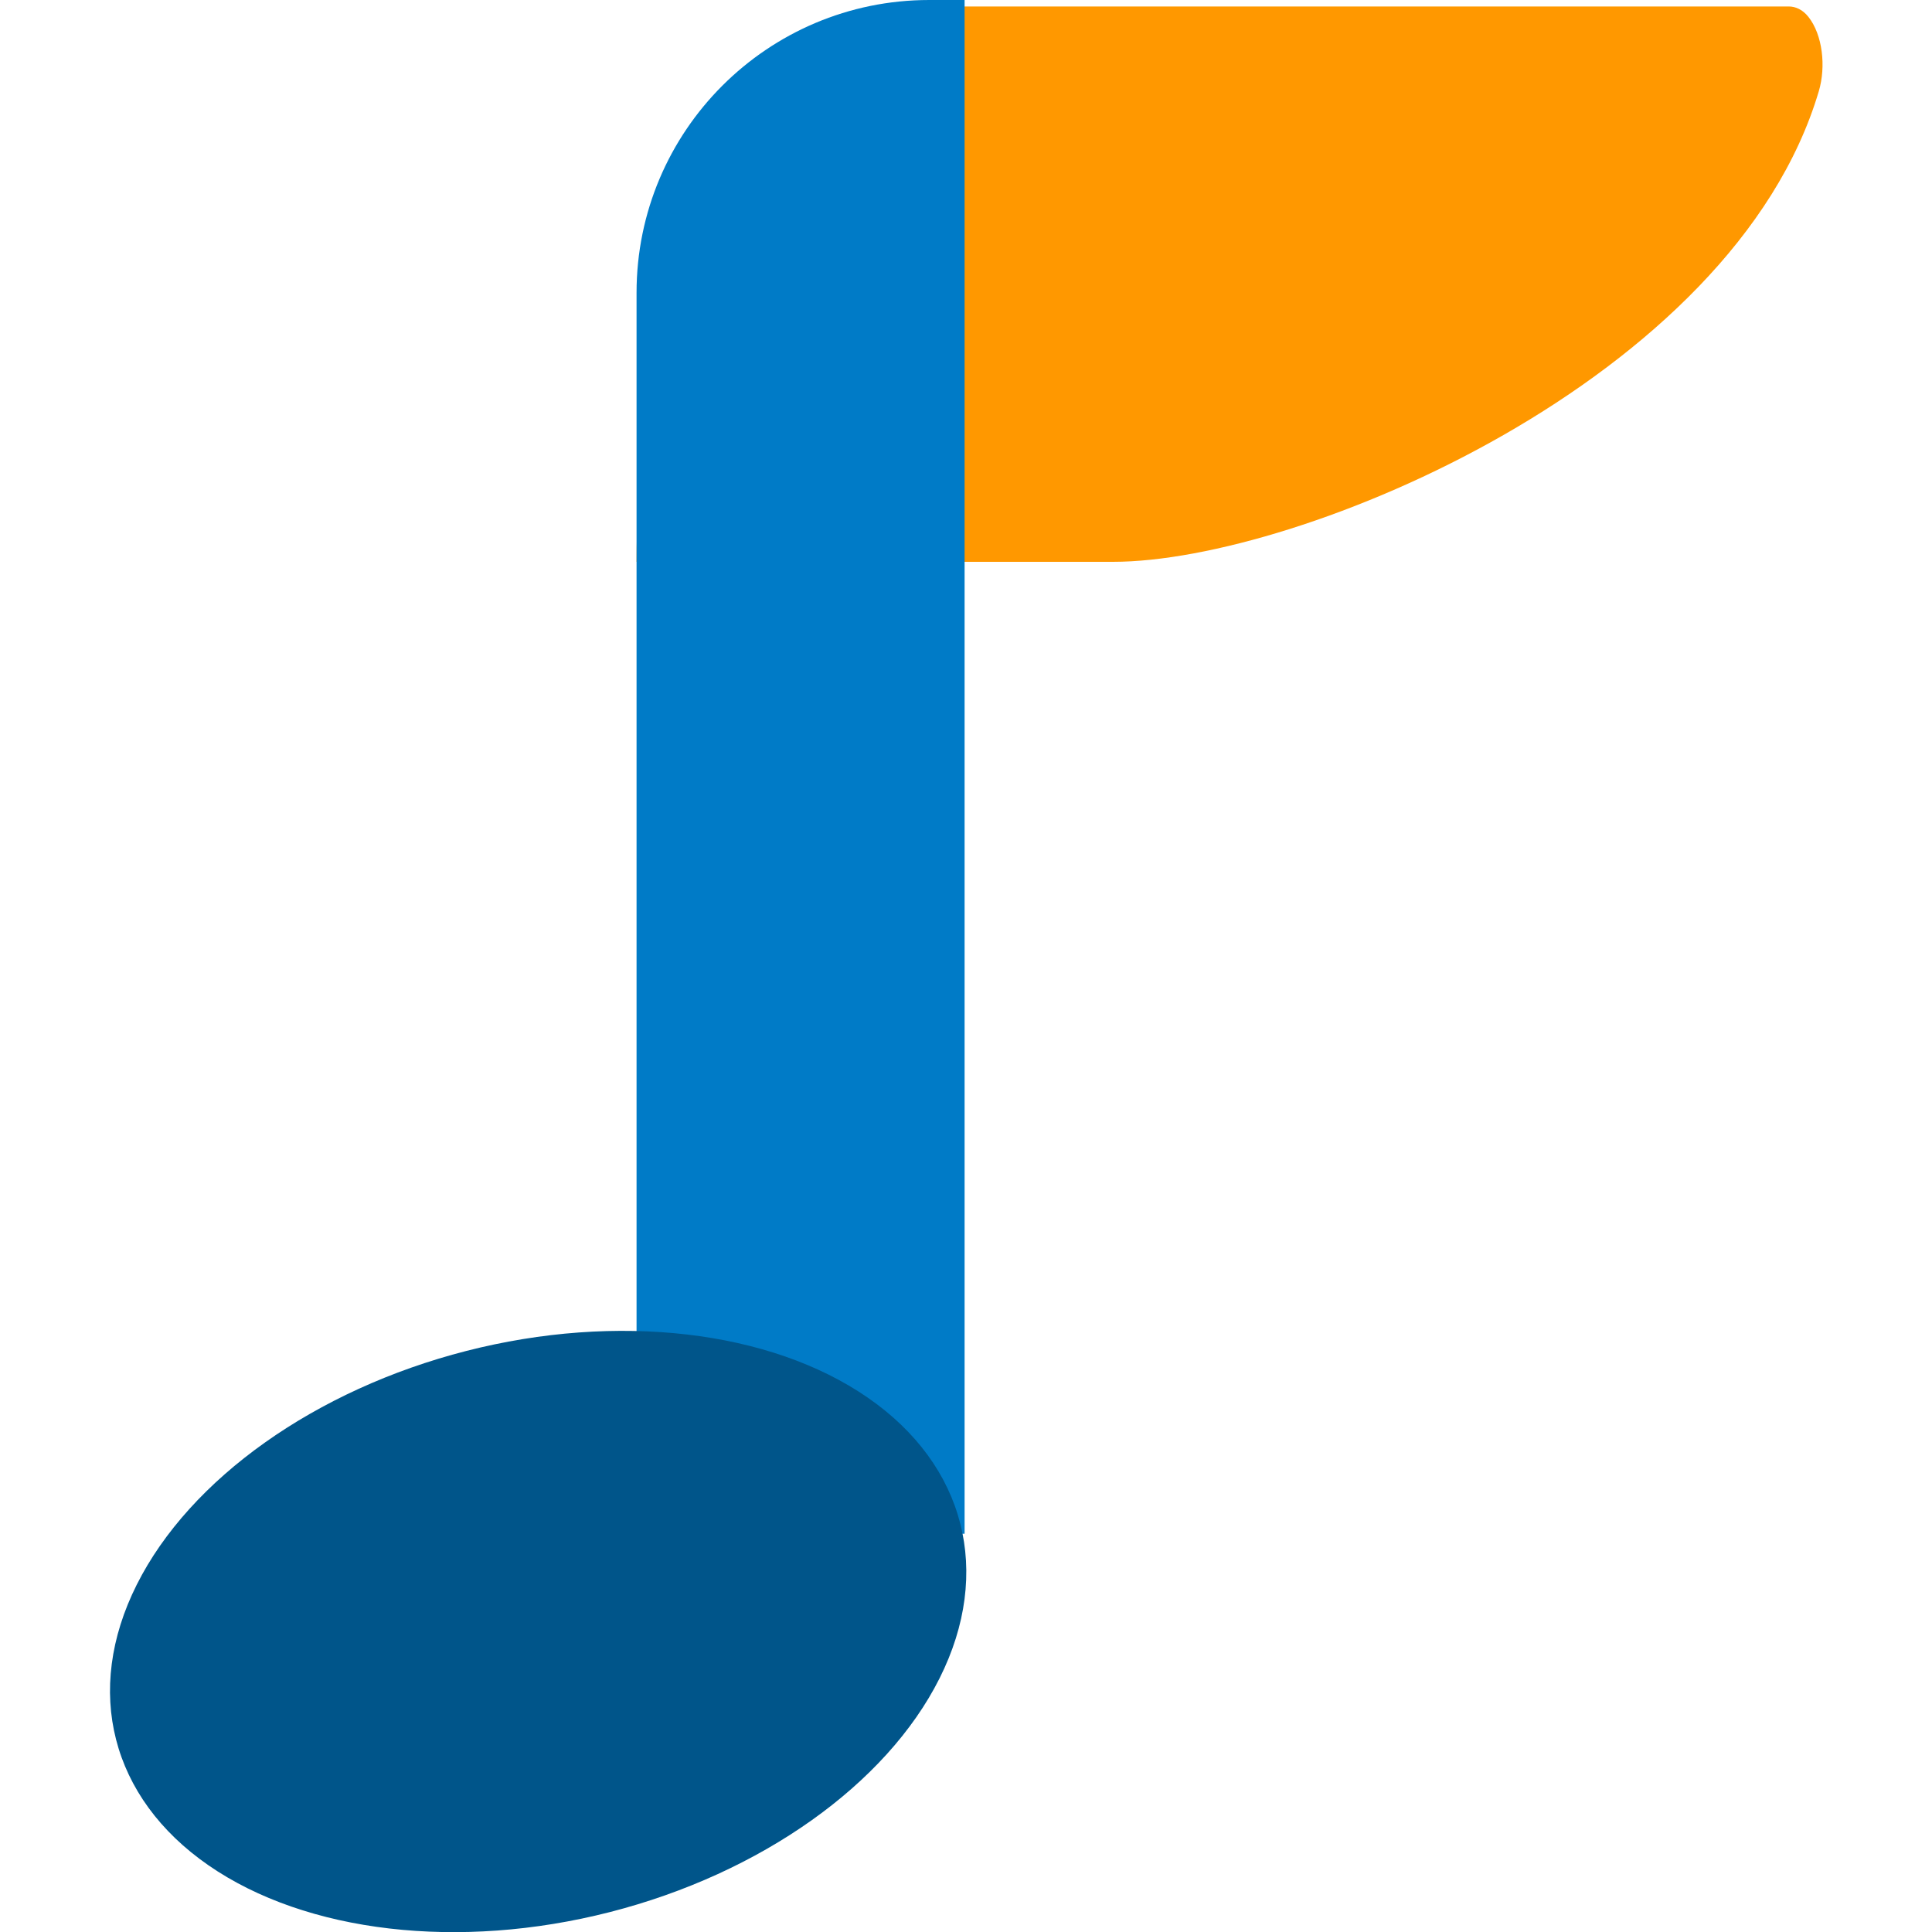 <?xml version="1.0" encoding="iso-8859-1"?>
<!-- Generator: Adobe Illustrator 19.0.0, SVG Export Plug-In . SVG Version: 6.00 Build 0)  -->
<svg version="1.1" id="Layer_1" xmlns="http://www.w3.org/2000/svg" xmlns:xlink="http://www.w3.org/1999/xlink" x="0px" y="0px"
	 viewBox="0 0 512.004 512.004" style="enable-background:new 0 0 512.004 512.004;" xml:space="preserve">
<path style="fill:#FF9800;" d="M482.005,24.181c1.954-6.583,0.999-14.968-2.757-19.713c-1.507-1.902-3.368-2.754-5.226-2.754
	H252.897c-46.503,0-84.2,65.893-84.2,147.176h126.274C344.351,148.89,459.267,100.799,482.005,24.181z"/>
<path style="fill:#007BC7;" d="M255.628,406.457h-86.933V77.569C168.696,34.729,203.424,0,246.264,0h9.364L255.628,406.457
	L255.628,406.457z"/>
<ellipse transform="matrix(-0.248 -0.969 0.969 -0.248 -240.971 677.631)" style="fill:#00558A;" cx="142.464" cy="432.322" rx="76.731" ry="115.437"/>
<g>
</g>
<g>
</g>
<g>
</g>
<g>
</g>
<g>
</g>
<g>
</g>
<g>
</g>
<g>
</g>
<g>
</g>
<g>
</g>
<g>
</g>
<g>
</g>
<g>
</g>
<g>
</g>
<g>
</g>
</svg>

